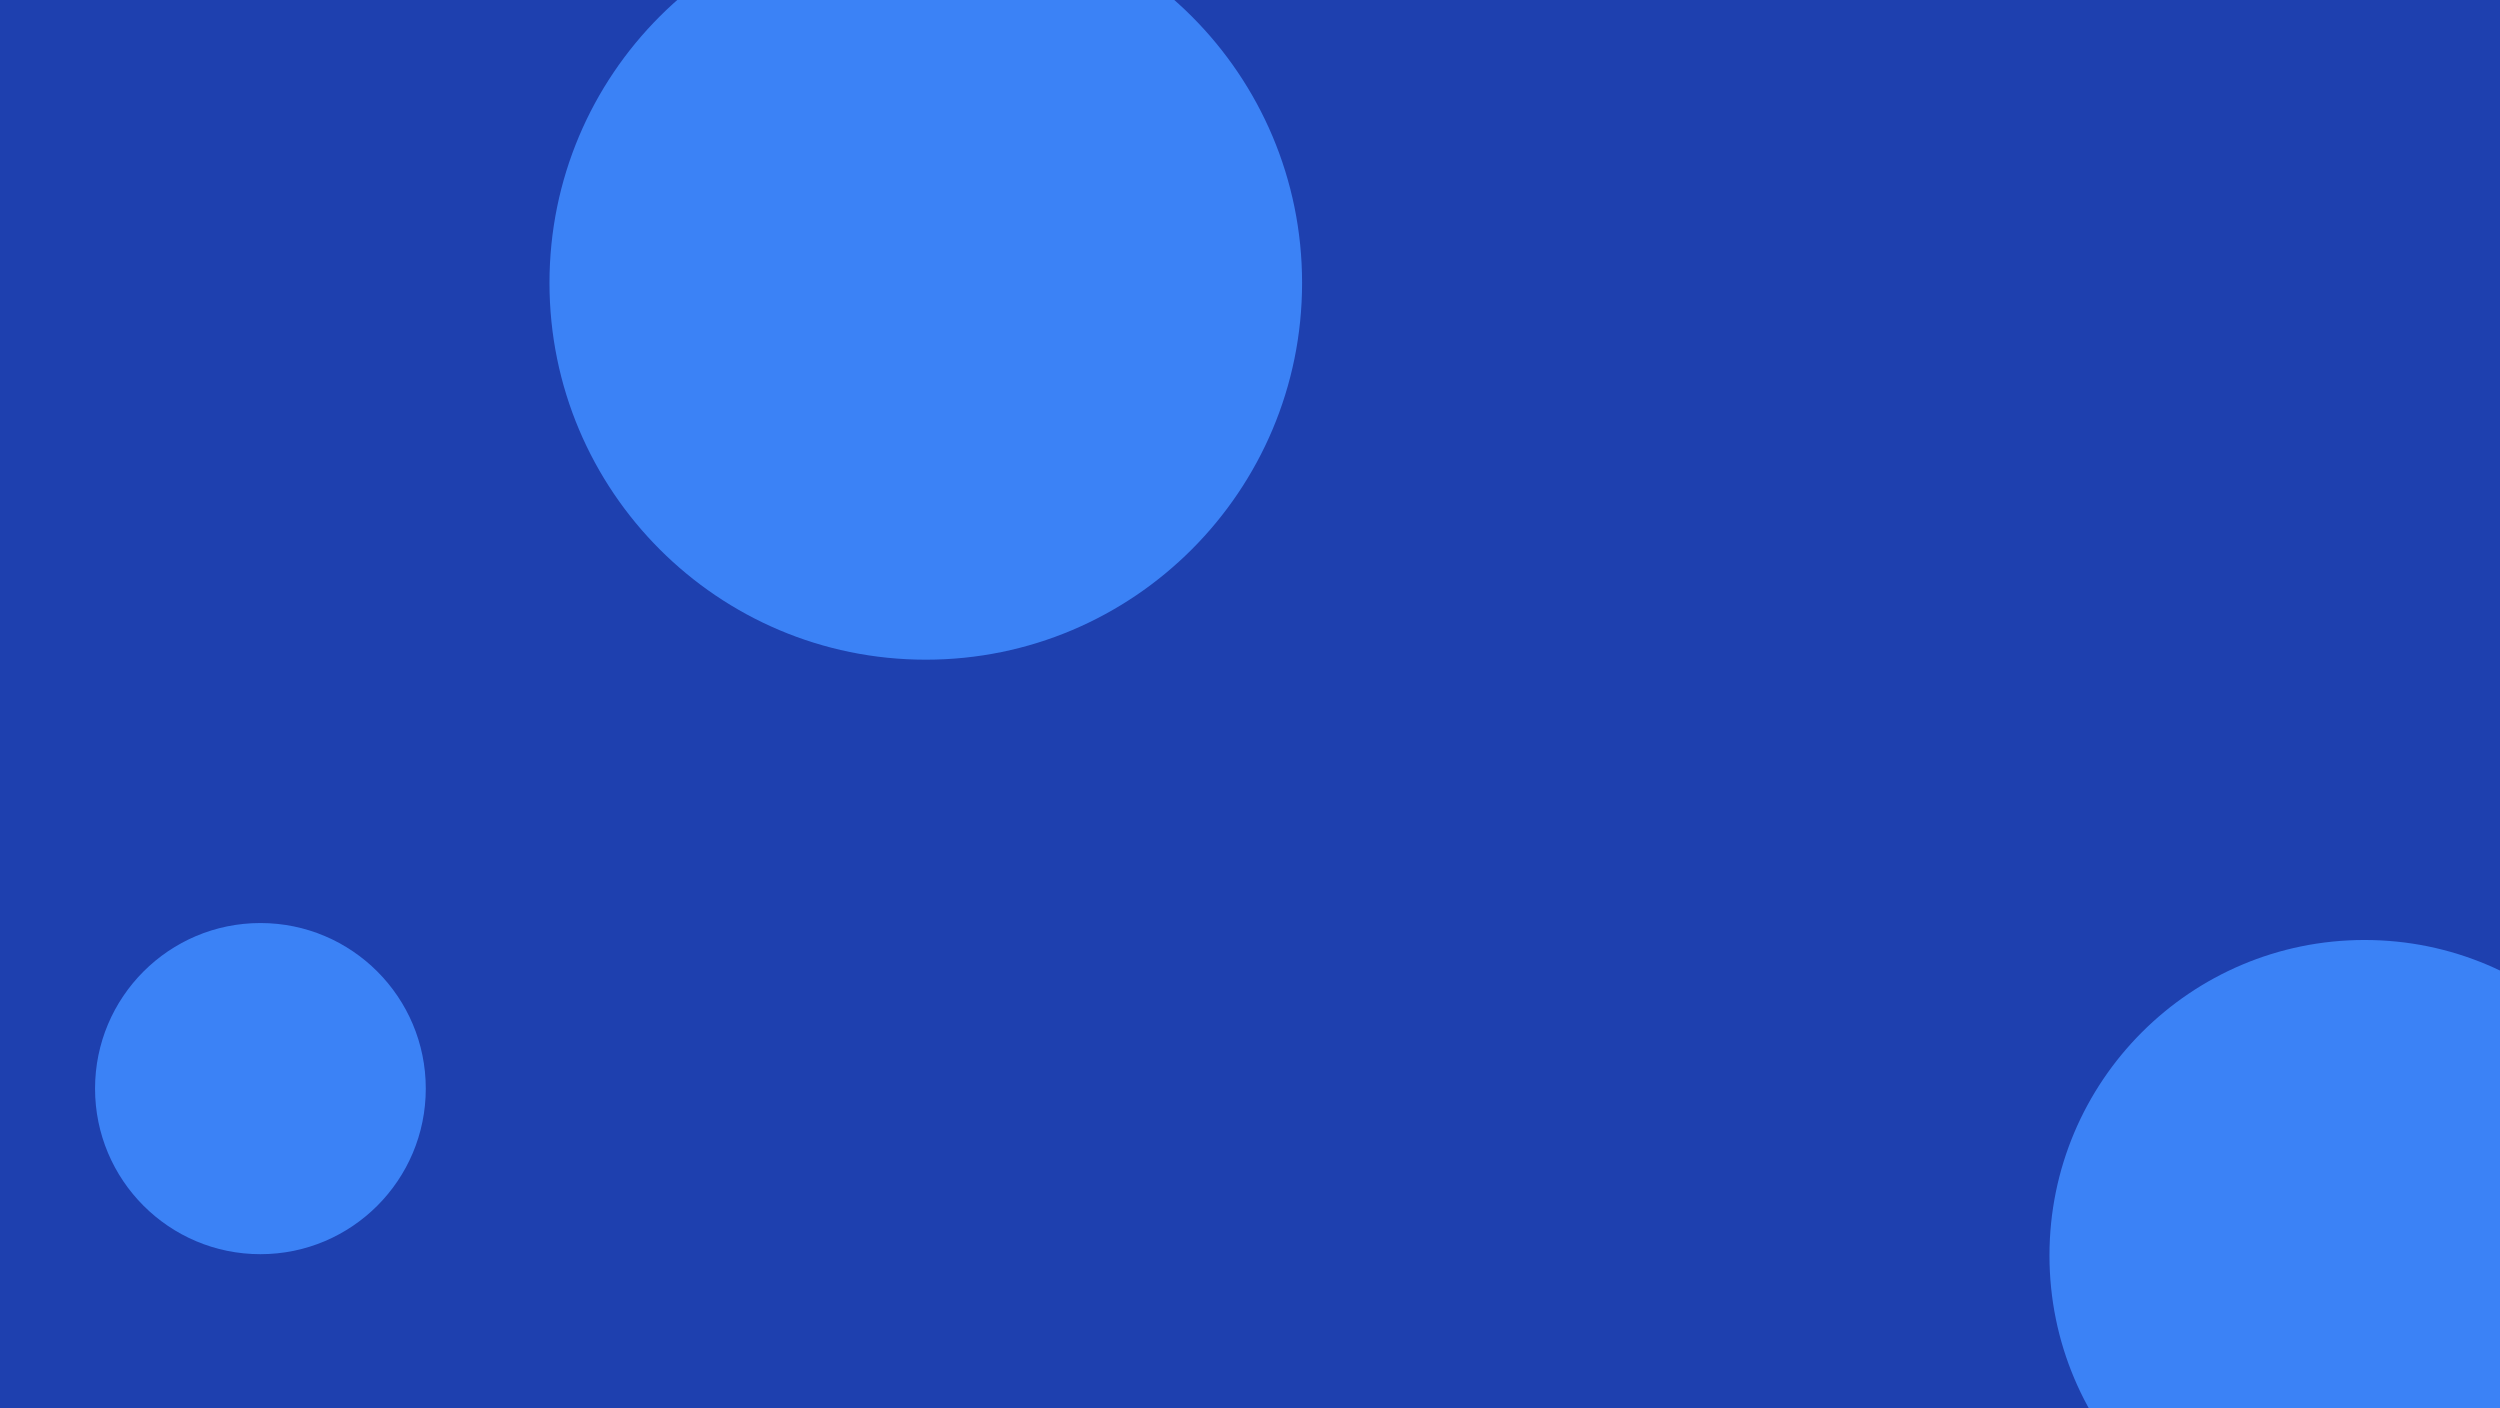 <svg width="1321" height="744" viewBox="0 0 1321 744" fill="none" xmlns="http://www.w3.org/2000/svg">
<g clip-path="url(#clip0_13_1662)">
<path d="M1321 0H0V744H1321V0Z" fill="#1E40AF"/>
<path d="M489.183 348.578C598.998 348.578 688.021 259.443 688.021 149.489C688.021 39.535 598.998 -49.6 489.183 -49.6C379.368 -49.6 290.345 39.535 290.345 149.489C290.345 259.443 379.368 348.578 489.183 348.578Z" fill="#3B82F6"/>
<path d="M137.604 662.711C185.862 662.711 224.983 623.541 224.983 575.222C224.983 526.904 185.862 487.733 137.604 487.733C89.346 487.733 50.225 526.904 50.225 575.222C50.225 623.541 89.346 662.711 137.604 662.711Z" fill="#3B82F6"/>
<path d="M1249.45 830.111C1341.4 830.111 1415.95 755.472 1415.95 663.4C1415.95 571.328 1341.4 496.689 1249.45 496.689C1157.49 496.689 1082.94 571.328 1082.94 663.4C1082.94 755.472 1157.49 830.111 1249.45 830.111Z" fill="#3B82F6"/>
</g>
<defs>
<clipPath id="clip0_13_1662">
<rect width="1321" height="744" fill="white"/>
</clipPath>
</defs>
</svg>
